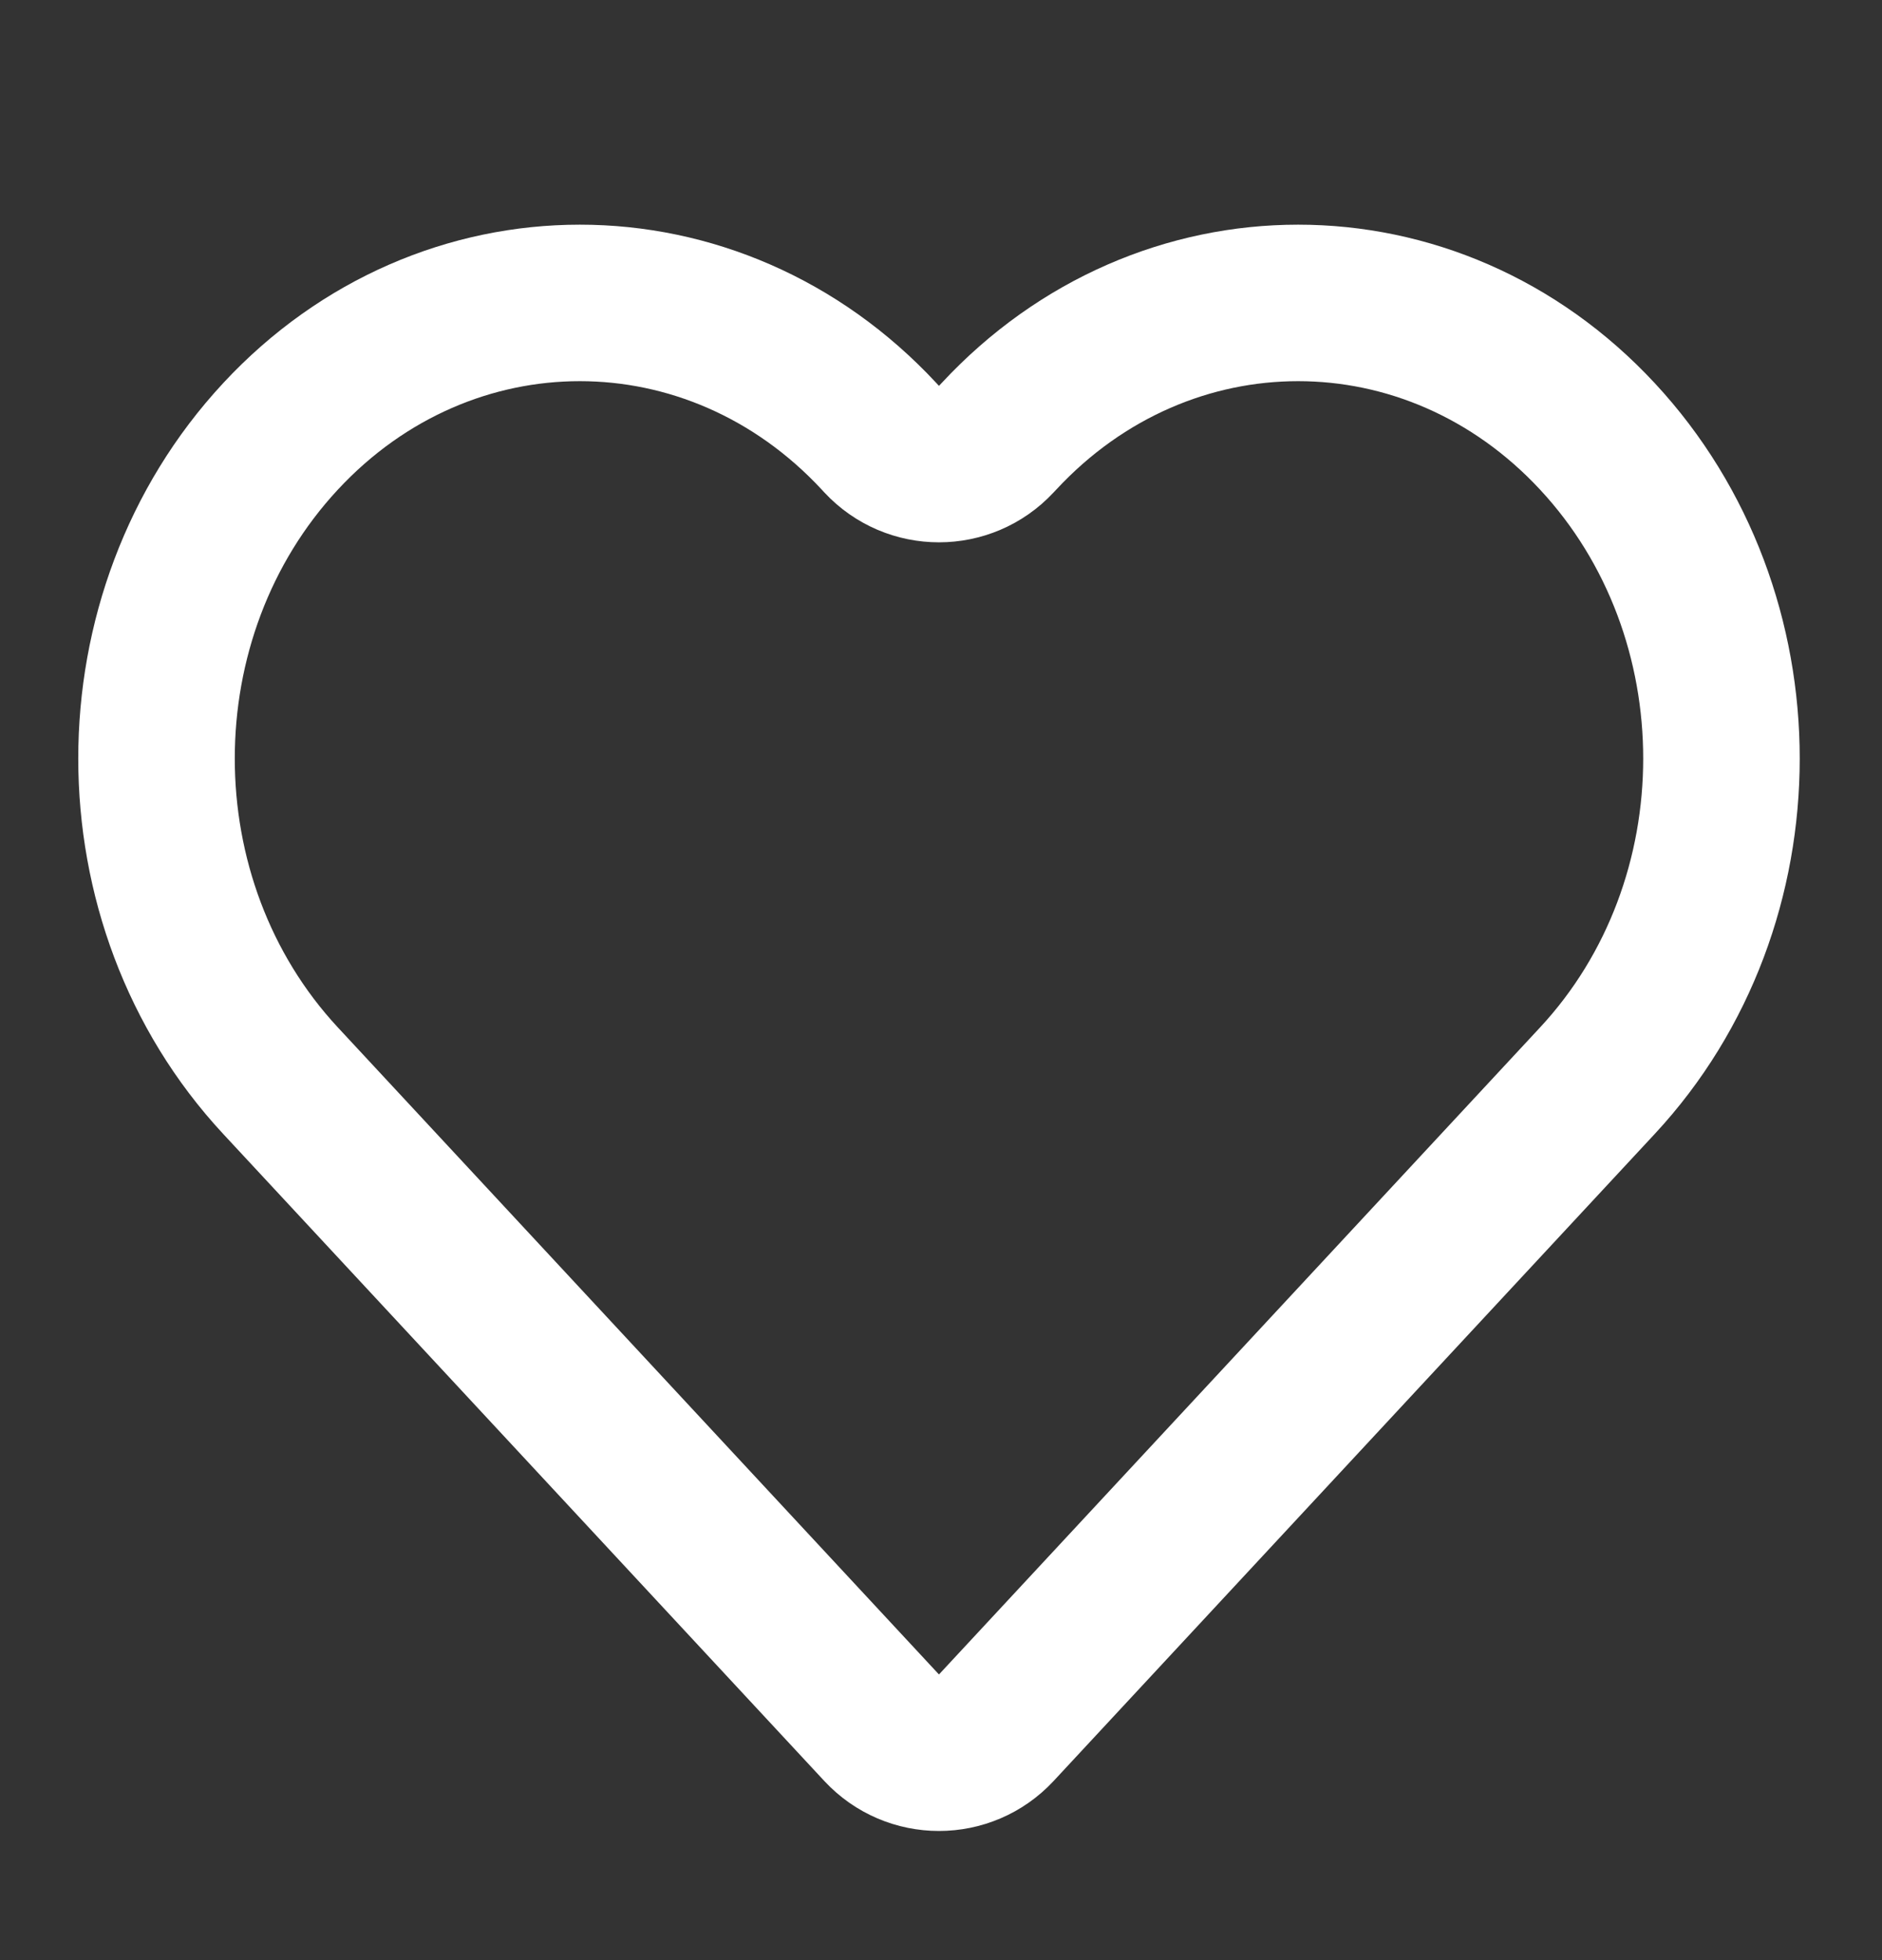 <svg width="24" height="25" viewBox="0 0 24 25" fill="none" xmlns="http://www.w3.org/2000/svg">
<rect x="0" y="0" width="24" height="25" fill="#333333" stroke="none"/>
<path d="M3.577 13.783L11.243 22.036C11.638 22.461 12.31 22.461 12.705 22.036L20.371 13.783C22.48 11.514 22.48 7.835 20.371 5.566C18.263 3.296 14.845 3.296 12.738 5.566L12.705 5.601C12.31 6.025 11.638 6.025 11.243 5.601L11.211 5.566C9.103 3.296 5.685 3.296 3.577 5.566C1.469 7.835 1.469 11.514 3.577 13.783Z" stroke="white" stroke-width="1.996"/>
</svg>
